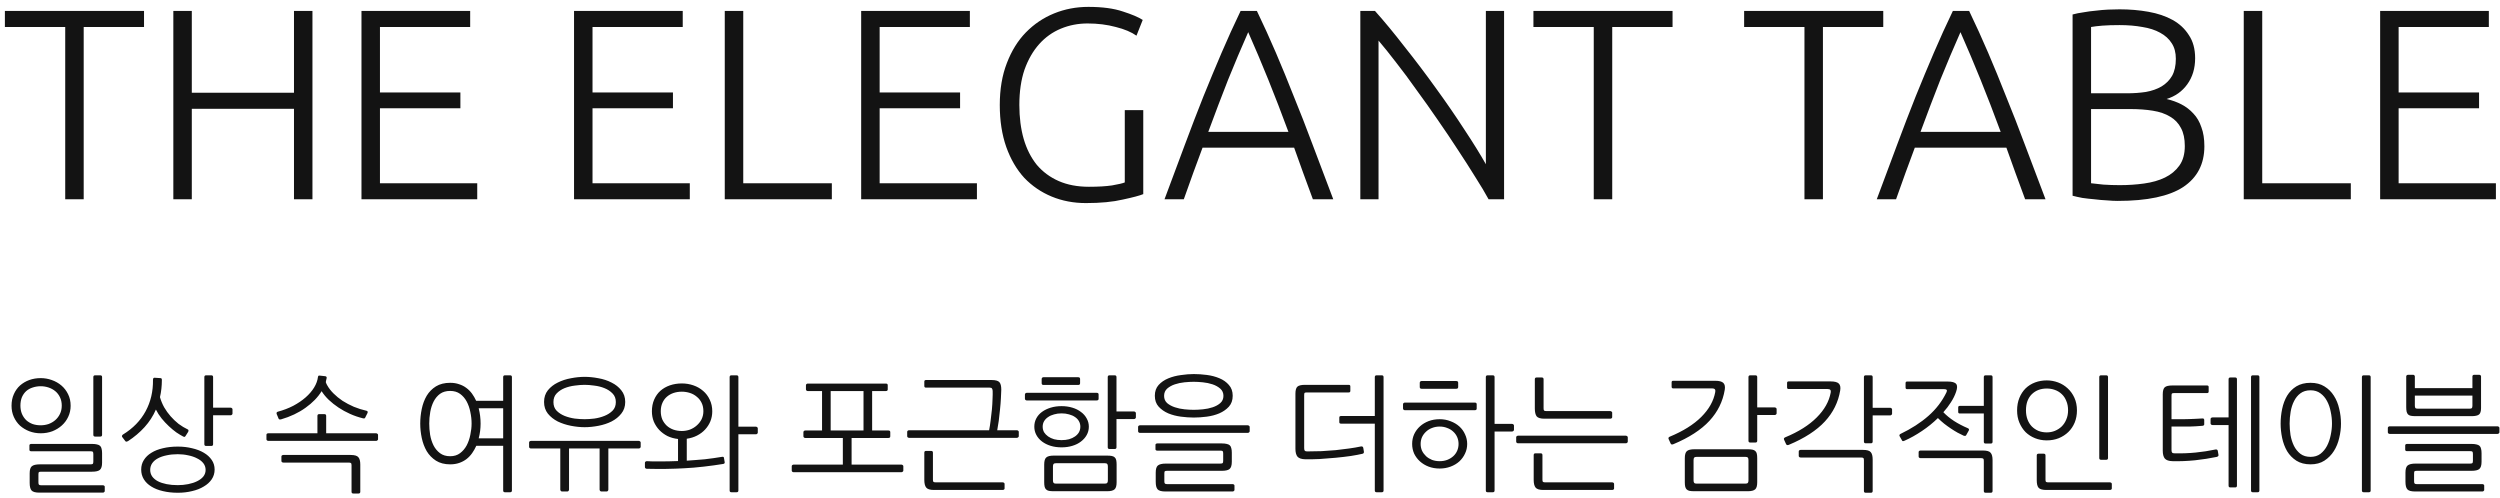 <svg width="276" height="55" viewBox="0 0 276 55" fill="none" xmlns="http://www.w3.org/2000/svg">
<path d="M15.9 1.21V2.98H9.24V22H7.2V2.98H0.54V1.21H15.9ZM32.456 1.21H34.495V22H32.456V12.01H21.175V22H19.136V1.21H21.175V10.24H32.456V1.21ZM39.907 22V1.21H51.907V2.98H41.947V10.21H50.827V11.95H41.947V20.23H52.687V22H39.907ZM63.374 22V1.21H75.374V2.98H65.414V10.21H74.294V11.95H65.414V20.23H76.154V22H63.374ZM91.835 20.23V22H80.014V1.21H82.055V20.23H91.835ZM95.073 22V1.21H107.073V2.98H97.113V10.21H105.993V11.95H97.113V20.23H107.853V22H95.073ZM124.176 12.16H126.216V21.43C125.836 21.59 125.086 21.79 123.966 22.03C122.866 22.29 121.506 22.42 119.886 22.42C118.526 22.42 117.266 22.18 116.106 21.7C114.946 21.22 113.936 20.53 113.076 19.63C112.236 18.71 111.576 17.58 111.096 16.24C110.616 14.88 110.376 13.33 110.376 11.59C110.376 9.85 110.636 8.31 111.156 6.97C111.676 5.61 112.376 4.48 113.256 3.58C114.156 2.66 115.196 1.96 116.376 1.48C117.556 1 118.816 0.76 120.156 0.76C121.696 0.76 122.966 0.93 123.966 1.27C124.966 1.59 125.696 1.9 126.156 2.2L125.466 3.94C124.906 3.54 124.146 3.22 123.186 2.98C122.226 2.72 121.186 2.59 120.066 2.59C119.026 2.59 118.046 2.78 117.126 3.16C116.206 3.54 115.406 4.11 114.726 4.87C114.046 5.63 113.506 6.57 113.106 7.69C112.726 8.81 112.536 10.11 112.536 11.59C112.536 12.97 112.696 14.22 113.016 15.34C113.336 16.44 113.816 17.39 114.456 18.19C115.116 18.97 115.926 19.57 116.886 19.99C117.846 20.41 118.956 20.62 120.216 20.62C121.236 20.62 122.086 20.57 122.766 20.47C123.466 20.35 123.936 20.24 124.176 20.14V12.16ZM144.942 22C144.562 20.98 144.202 20 143.862 19.06C143.522 18.12 143.192 17.2 142.872 16.3H132.762C132.422 17.2 132.082 18.12 131.742 19.06C131.402 20 131.052 20.98 130.692 22H128.562C129.362 19.84 130.112 17.83 130.812 15.97C131.512 14.09 132.192 12.32 132.852 10.66C133.532 8.98 134.202 7.37 134.862 5.83C135.522 4.29 136.222 2.75 136.962 1.21H138.762C139.502 2.75 140.202 4.29 140.862 5.83C141.522 7.37 142.182 8.98 142.842 10.66C143.522 12.32 144.212 14.09 144.912 15.97C145.612 17.83 146.372 19.84 147.192 22H144.942ZM137.802 3.55C137.042 5.27 136.302 7.02 135.582 8.8C134.882 10.58 134.152 12.5 133.392 14.56H142.242C141.482 12.5 140.742 10.58 140.022 8.8C139.302 7.02 138.562 5.27 137.802 3.55ZM164.34 22C163.96 21.3 163.47 20.48 162.87 19.54C162.29 18.6 161.65 17.6 160.95 16.54C160.25 15.46 159.51 14.36 158.73 13.24C157.95 12.1 157.17 11 156.39 9.94C155.63 8.86 154.88 7.85 154.14 6.91C153.42 5.97 152.77 5.16 152.19 4.48V22H150.18V1.21H151.8C152.82 2.35 153.91 3.67 155.07 5.17C156.25 6.65 157.4 8.17 158.52 9.73C159.64 11.27 160.68 12.78 161.64 14.26C162.62 15.74 163.42 17.03 164.04 18.13V1.21H166.05V22H164.34ZM184.65 1.21V2.98H177.99V22H175.95V2.98H169.29V1.21H184.65ZM207.912 1.21V2.98H201.252V22H199.212V2.98H192.552V1.21H207.912ZM223.575 22C223.195 20.98 222.835 20 222.495 19.06C222.155 18.12 221.825 17.2 221.505 16.3H211.395C211.055 17.2 210.715 18.12 210.375 19.06C210.035 20 209.685 20.98 209.325 22H207.195C207.995 19.84 208.745 17.83 209.445 15.97C210.145 14.09 210.825 12.32 211.485 10.66C212.165 8.98 212.835 7.37 213.495 5.83C214.155 4.29 214.855 2.75 215.595 1.21H217.395C218.135 2.75 218.835 4.29 219.495 5.83C220.155 7.37 220.815 8.98 221.475 10.66C222.155 12.32 222.845 14.09 223.545 15.97C224.245 17.83 225.005 19.84 225.825 22H223.575ZM216.435 3.55C215.675 5.27 214.935 7.02 214.215 8.8C213.515 10.58 212.785 12.5 212.025 14.56H220.875C220.115 12.5 219.375 10.58 218.655 8.8C217.935 7.02 217.195 5.27 216.435 3.55ZM233.793 22.18C233.453 22.18 233.053 22.16 232.593 22.12C232.153 22.1 231.693 22.06 231.213 22C230.753 21.96 230.313 21.91 229.893 21.85C229.473 21.77 229.113 21.69 228.813 21.61V1.6C229.173 1.5 229.573 1.42 230.013 1.36C230.453 1.28 230.903 1.22 231.363 1.18C231.843 1.12 232.303 1.08 232.743 1.06C233.203 1.04 233.623 1.03 234.003 1.03C235.123 1.03 236.183 1.12 237.183 1.3C238.203 1.48 239.093 1.78 239.853 2.2C240.613 2.62 241.213 3.18 241.653 3.88C242.113 4.56 242.343 5.41 242.343 6.43C242.343 7.55 242.053 8.51 241.473 9.31C240.913 10.09 240.153 10.63 239.193 10.93C239.793 11.07 240.343 11.27 240.843 11.53C241.343 11.79 241.783 12.13 242.163 12.55C242.543 12.95 242.833 13.45 243.033 14.05C243.253 14.63 243.363 15.33 243.363 16.15C243.363 18.11 242.583 19.61 241.023 20.65C239.463 21.67 237.053 22.18 233.793 22.18ZM230.853 12.04V20.23C231.153 20.27 231.603 20.32 232.203 20.38C232.803 20.42 233.413 20.44 234.033 20.44C234.953 20.44 235.843 20.38 236.703 20.26C237.583 20.14 238.353 19.92 239.013 19.6C239.673 19.28 240.203 18.84 240.603 18.28C241.003 17.72 241.203 17 241.203 16.12C241.203 15.32 241.063 14.66 240.783 14.14C240.503 13.6 240.103 13.18 239.583 12.88C239.063 12.56 238.423 12.34 237.663 12.22C236.923 12.1 236.093 12.04 235.173 12.04H230.853ZM230.853 10.3H234.813C235.553 10.3 236.253 10.25 236.913 10.15C237.573 10.03 238.143 9.83 238.623 9.55C239.123 9.25 239.513 8.86 239.793 8.38C240.073 7.88 240.213 7.25 240.213 6.49C240.213 5.81 240.063 5.24 239.763 4.78C239.463 4.3 239.033 3.91 238.473 3.61C237.933 3.31 237.283 3.1 236.523 2.98C235.763 2.84 234.923 2.77 234.003 2.77C233.263 2.77 232.633 2.79 232.113 2.83C231.613 2.87 231.193 2.92 230.853 2.98V10.3ZM259.53 20.23V22H247.71V1.21H249.75V20.23H259.53ZM262.768 22V1.21H274.768V2.98H264.808V10.21H273.688V11.95H264.808V20.23H275.548V22H262.768ZM11.27 48.002C11.27 48.133 11.205 48.198 11.074 48.198H10.5C10.369 48.198 10.304 48.133 10.304 48.002V41.632C10.304 41.501 10.369 41.436 10.5 41.436H11.074C11.205 41.436 11.27 41.501 11.27 41.632V48.002ZM7.798 44.796C7.798 45.235 7.709 45.641 7.532 46.014C7.364 46.378 7.131 46.695 6.832 46.966C6.533 47.237 6.183 47.451 5.782 47.61C5.381 47.759 4.951 47.834 4.494 47.834C4.046 47.834 3.626 47.759 3.234 47.61C2.851 47.461 2.511 47.255 2.212 46.994C1.923 46.723 1.694 46.401 1.526 46.028C1.358 45.655 1.274 45.244 1.274 44.796C1.274 44.32 1.358 43.895 1.526 43.522C1.694 43.139 1.923 42.817 2.212 42.556C2.511 42.295 2.851 42.094 3.234 41.954C3.626 41.814 4.046 41.744 4.494 41.744C4.914 41.744 5.32 41.814 5.712 41.954C6.113 42.094 6.468 42.295 6.776 42.556C7.084 42.817 7.331 43.139 7.518 43.522C7.705 43.895 7.798 44.32 7.798 44.796ZM6.818 44.782C6.818 44.437 6.753 44.129 6.622 43.858C6.491 43.587 6.319 43.363 6.104 43.186C5.889 43.009 5.642 42.873 5.362 42.78C5.082 42.687 4.793 42.64 4.494 42.64C4.186 42.64 3.892 42.687 3.612 42.78C3.341 42.864 3.103 42.995 2.898 43.172C2.702 43.349 2.543 43.573 2.422 43.844C2.31 44.115 2.254 44.427 2.254 44.782C2.254 45.118 2.31 45.421 2.422 45.692C2.534 45.953 2.688 46.182 2.884 46.378C3.089 46.565 3.327 46.709 3.598 46.812C3.869 46.905 4.167 46.952 4.494 46.952C4.793 46.952 5.082 46.905 5.362 46.812C5.642 46.709 5.889 46.565 6.104 46.378C6.319 46.191 6.491 45.963 6.622 45.692C6.753 45.421 6.818 45.118 6.818 44.782ZM11.564 54.218C11.564 54.265 11.541 54.302 11.494 54.33C11.457 54.367 11.419 54.386 11.382 54.386H4.34C3.901 54.386 3.612 54.302 3.472 54.134C3.341 53.975 3.276 53.7 3.276 53.308V52.258C3.276 51.866 3.355 51.605 3.514 51.474C3.682 51.334 3.976 51.264 4.396 51.264H9.996C10.127 51.264 10.211 51.245 10.248 51.208C10.285 51.171 10.304 51.082 10.304 50.942V50.144C10.304 50.004 10.285 49.915 10.248 49.878C10.22 49.841 10.141 49.822 10.01 49.822H3.444C3.397 49.822 3.351 49.808 3.304 49.78C3.267 49.752 3.248 49.715 3.248 49.668V49.164C3.248 49.117 3.267 49.08 3.304 49.052C3.351 49.024 3.397 49.01 3.444 49.01H10.164C10.388 49.01 10.57 49.029 10.71 49.066C10.85 49.094 10.962 49.145 11.046 49.22C11.13 49.295 11.186 49.402 11.214 49.542C11.251 49.673 11.27 49.836 11.27 50.032V51.082C11.27 51.474 11.186 51.74 11.018 51.88C10.859 52.011 10.57 52.076 10.15 52.076H4.536C4.405 52.076 4.321 52.095 4.284 52.132C4.256 52.169 4.242 52.258 4.242 52.398V53.252C4.242 53.383 4.261 53.467 4.298 53.504C4.335 53.551 4.419 53.574 4.55 53.574H11.368C11.415 53.574 11.457 53.588 11.494 53.616C11.541 53.644 11.564 53.681 11.564 53.728V54.218ZM15.588 51.838C15.588 51.446 15.686 51.096 15.882 50.788C16.078 50.471 16.353 50.205 16.708 49.99C17.063 49.766 17.487 49.598 17.982 49.486C18.477 49.365 19.027 49.304 19.634 49.304C20.194 49.304 20.717 49.365 21.202 49.486C21.697 49.598 22.126 49.761 22.49 49.976C22.863 50.191 23.157 50.457 23.372 50.774C23.587 51.082 23.694 51.437 23.694 51.838C23.694 52.239 23.587 52.599 23.372 52.916C23.157 53.233 22.863 53.499 22.49 53.714C22.126 53.938 21.697 54.106 21.202 54.218C20.717 54.339 20.194 54.4 19.634 54.4C19.027 54.4 18.477 54.339 17.982 54.218C17.487 54.106 17.063 53.938 16.708 53.714C16.353 53.499 16.078 53.233 15.882 52.916C15.686 52.599 15.588 52.239 15.588 51.838ZM16.582 51.88C16.582 52.151 16.657 52.393 16.806 52.608C16.955 52.813 17.161 52.986 17.422 53.126C17.693 53.266 18.015 53.373 18.388 53.448C18.761 53.523 19.172 53.56 19.62 53.56C20.021 53.56 20.409 53.523 20.782 53.448C21.155 53.373 21.482 53.266 21.762 53.126C22.051 52.986 22.28 52.813 22.448 52.608C22.616 52.393 22.7 52.151 22.7 51.88C22.7 51.6 22.616 51.353 22.448 51.138C22.28 50.923 22.051 50.746 21.762 50.606C21.482 50.457 21.155 50.345 20.782 50.27C20.409 50.186 20.021 50.144 19.62 50.144C19.172 50.144 18.761 50.186 18.388 50.27C18.015 50.345 17.693 50.457 17.422 50.606C17.161 50.746 16.955 50.923 16.806 51.138C16.657 51.353 16.582 51.6 16.582 51.88ZM17.87 41.94C17.87 42.621 17.8 43.256 17.66 43.844C17.772 44.236 17.926 44.609 18.122 44.964C18.327 45.319 18.565 45.65 18.836 45.958C19.107 46.266 19.401 46.546 19.718 46.798C20.045 47.041 20.385 47.246 20.74 47.414C20.796 47.442 20.819 47.484 20.81 47.54C20.81 47.587 20.801 47.629 20.782 47.666L20.488 48.128C20.46 48.175 20.427 48.207 20.39 48.226C20.353 48.245 20.292 48.231 20.208 48.184C19.993 48.072 19.746 47.923 19.466 47.736C19.195 47.54 18.92 47.311 18.64 47.05C18.36 46.789 18.094 46.504 17.842 46.196C17.59 45.879 17.38 45.552 17.212 45.216C16.904 45.925 16.489 46.569 15.966 47.148C15.443 47.727 14.832 48.245 14.132 48.702C14.085 48.73 14.034 48.749 13.978 48.758C13.922 48.767 13.875 48.749 13.838 48.702L13.488 48.24C13.46 48.203 13.455 48.156 13.474 48.1C13.493 48.044 13.525 48.002 13.572 47.974C14.683 47.293 15.518 46.434 16.078 45.398C16.638 44.362 16.909 43.205 16.89 41.926C16.89 41.777 16.946 41.702 17.058 41.702L17.716 41.744C17.819 41.744 17.87 41.809 17.87 41.94ZM23.526 49.038C23.526 49.169 23.461 49.234 23.33 49.234H22.756C22.625 49.234 22.56 49.169 22.56 49.038V41.632C22.56 41.501 22.625 41.436 22.756 41.436H23.33C23.461 41.436 23.526 41.501 23.526 41.632V45.006H25.458C25.514 45.006 25.561 45.025 25.598 45.062C25.645 45.09 25.668 45.132 25.668 45.188V45.664C25.668 45.711 25.645 45.753 25.598 45.79C25.561 45.827 25.514 45.846 25.458 45.846H23.526V49.038ZM41.526 47.834C41.572 47.834 41.619 47.853 41.666 47.89C41.712 47.918 41.736 47.96 41.736 48.016V48.492C41.736 48.539 41.712 48.581 41.666 48.618C41.619 48.655 41.572 48.674 41.526 48.674H29.626C29.57 48.674 29.518 48.655 29.472 48.618C29.434 48.581 29.416 48.539 29.416 48.492V48.002C29.416 47.946 29.434 47.904 29.472 47.876C29.518 47.848 29.57 47.834 29.626 47.834H35.044V45.916C35.044 45.785 35.109 45.72 35.24 45.72H35.814C35.944 45.72 36.01 45.785 36.01 45.916V47.834H41.526ZM36.066 41.73C36.047 41.805 36.029 41.884 36.01 41.968C36.001 42.043 35.986 42.117 35.968 42.192C36.014 42.332 36.071 42.453 36.136 42.556C36.304 42.855 36.532 43.149 36.822 43.438C37.111 43.727 37.443 43.998 37.816 44.25C38.199 44.493 38.614 44.712 39.062 44.908C39.519 45.095 39.995 45.244 40.49 45.356C40.546 45.375 40.578 45.407 40.588 45.454C40.597 45.501 40.593 45.547 40.574 45.594L40.336 46.07C40.317 46.117 40.289 46.154 40.252 46.182C40.224 46.201 40.163 46.201 40.07 46.182C39.575 46.061 39.099 45.897 38.642 45.692C38.184 45.487 37.76 45.253 37.368 44.992C36.976 44.731 36.617 44.446 36.29 44.138C35.972 43.83 35.711 43.513 35.506 43.186C35.095 43.858 34.502 44.469 33.728 45.02C32.962 45.571 32.066 45.995 31.04 46.294C30.89 46.331 30.797 46.308 30.76 46.224L30.55 45.72C30.531 45.673 30.526 45.622 30.536 45.566C30.555 45.51 30.596 45.473 30.662 45.454C31.287 45.286 31.861 45.067 32.384 44.796C32.907 44.516 33.359 44.208 33.742 43.872C34.134 43.527 34.447 43.163 34.68 42.78C34.913 42.397 35.053 42.015 35.1 41.632C35.118 41.501 35.179 41.445 35.282 41.464L35.912 41.534C36.024 41.553 36.075 41.618 36.066 41.73ZM31.068 50.396C31.068 50.34 31.091 50.298 31.138 50.27C31.184 50.242 31.231 50.228 31.278 50.228H38.712C39.151 50.228 39.435 50.312 39.566 50.48C39.706 50.639 39.776 50.909 39.776 51.292V54.288C39.776 54.419 39.711 54.484 39.58 54.484H39.006C38.875 54.484 38.81 54.419 38.81 54.288V51.362C38.81 51.231 38.786 51.152 38.74 51.124C38.703 51.087 38.618 51.068 38.488 51.068H31.278C31.231 51.068 31.184 51.054 31.138 51.026C31.091 50.989 31.068 50.947 31.068 50.9V50.396ZM56.516 54.148C56.516 54.279 56.45 54.344 56.32 54.344H55.746C55.615 54.344 55.55 54.279 55.55 54.148V49.22H52.582C52.451 49.509 52.297 49.78 52.12 50.032C51.942 50.284 51.732 50.503 51.49 50.69C51.256 50.867 50.99 51.007 50.692 51.11C50.393 51.213 50.062 51.264 49.698 51.264C49.082 51.264 48.559 51.129 48.13 50.858C47.71 50.587 47.369 50.237 47.108 49.808C46.856 49.369 46.674 48.884 46.562 48.352C46.45 47.82 46.394 47.293 46.394 46.77C46.394 46.219 46.45 45.678 46.562 45.146C46.674 44.605 46.856 44.119 47.108 43.69C47.369 43.261 47.71 42.915 48.13 42.654C48.559 42.393 49.082 42.262 49.698 42.262C50.062 42.262 50.388 42.313 50.678 42.416C50.976 42.509 51.242 42.645 51.476 42.822C51.718 42.999 51.928 43.209 52.106 43.452C52.283 43.695 52.437 43.961 52.568 44.25H55.55V41.632C55.55 41.501 55.615 41.436 55.746 41.436H56.32C56.45 41.436 56.516 41.501 56.516 41.632V54.148ZM52.064 46.756C52.064 46.336 52.017 45.911 51.924 45.482C51.84 45.053 51.704 44.665 51.518 44.32C51.331 43.975 51.088 43.695 50.79 43.48C50.491 43.265 50.127 43.158 49.698 43.158C49.25 43.158 48.876 43.265 48.578 43.48C48.288 43.695 48.055 43.975 47.878 44.32C47.7 44.665 47.574 45.053 47.5 45.482C47.425 45.911 47.388 46.336 47.388 46.756C47.388 47.157 47.42 47.573 47.486 48.002C47.56 48.431 47.686 48.823 47.864 49.178C48.041 49.523 48.279 49.808 48.578 50.032C48.876 50.256 49.25 50.368 49.698 50.368C50.127 50.368 50.491 50.256 50.79 50.032C51.088 49.808 51.331 49.523 51.518 49.178C51.704 48.823 51.84 48.431 51.924 48.002C52.017 47.573 52.064 47.157 52.064 46.756ZM53.058 46.77C53.058 47.321 52.988 47.862 52.848 48.394H55.55V45.076H52.848C52.988 45.627 53.058 46.191 53.058 46.77ZM64.544 47.162C64.068 47.162 63.564 47.111 63.032 47.008C62.509 46.905 62.024 46.747 61.576 46.532C61.137 46.308 60.773 46.019 60.484 45.664C60.204 45.309 60.064 44.88 60.064 44.376C60.064 43.872 60.204 43.443 60.484 43.088C60.773 42.733 61.137 42.449 61.576 42.234C62.024 42.01 62.509 41.851 63.032 41.758C63.564 41.655 64.068 41.604 64.544 41.604C65.029 41.604 65.538 41.655 66.07 41.758C66.602 41.851 67.082 42.01 67.512 42.234C67.95 42.449 68.31 42.733 68.59 43.088C68.879 43.443 69.024 43.872 69.024 44.376C69.024 44.88 68.879 45.309 68.59 45.664C68.31 46.019 67.95 46.308 67.512 46.532C67.082 46.747 66.602 46.905 66.07 47.008C65.538 47.111 65.029 47.162 64.544 47.162ZM64.544 42.486C64.217 42.486 63.853 42.514 63.452 42.57C63.06 42.617 62.686 42.71 62.332 42.85C61.986 42.99 61.692 43.186 61.45 43.438C61.216 43.681 61.1 43.998 61.1 44.39C61.1 44.782 61.216 45.099 61.45 45.342C61.692 45.585 61.986 45.776 62.332 45.916C62.686 46.056 63.06 46.154 63.452 46.21C63.853 46.257 64.217 46.28 64.544 46.28C64.861 46.28 65.216 46.257 65.608 46.21C66.009 46.154 66.382 46.056 66.728 45.916C67.082 45.776 67.381 45.585 67.624 45.342C67.866 45.099 67.988 44.782 67.988 44.39C67.988 43.998 67.866 43.681 67.624 43.438C67.381 43.186 67.082 42.99 66.728 42.85C66.382 42.71 66.009 42.617 65.608 42.57C65.216 42.514 64.861 42.486 64.544 42.486ZM62.038 54.26C61.991 54.26 61.949 54.237 61.912 54.19C61.874 54.153 61.856 54.106 61.856 54.05V49.514H58.622C58.566 49.514 58.514 49.495 58.468 49.458C58.43 49.421 58.412 49.379 58.412 49.332V48.856C58.412 48.8 58.43 48.758 58.468 48.73C58.514 48.693 58.566 48.674 58.622 48.674H70.522C70.568 48.674 70.615 48.693 70.662 48.73C70.708 48.758 70.732 48.8 70.732 48.856V49.332C70.732 49.379 70.708 49.421 70.662 49.458C70.615 49.495 70.568 49.514 70.522 49.514H67.162V54.05C67.162 54.106 67.143 54.153 67.106 54.19C67.078 54.237 67.036 54.26 66.98 54.26H66.378C66.331 54.26 66.289 54.237 66.252 54.19C66.214 54.153 66.196 54.106 66.196 54.05V49.514H62.822V54.05C62.822 54.106 62.803 54.153 62.766 54.19C62.738 54.237 62.696 54.26 62.64 54.26H62.038ZM79.684 50.438C79.833 50.41 79.912 50.443 79.922 50.536L80.006 51.026C80.024 51.138 79.964 51.203 79.824 51.222C79.506 51.278 79.166 51.329 78.802 51.376C78.438 51.423 78.069 51.469 77.696 51.516C77.322 51.553 76.949 51.591 76.576 51.628C76.202 51.656 75.848 51.679 75.512 51.698C75.25 51.717 74.942 51.731 74.588 51.74C74.233 51.749 73.864 51.759 73.482 51.768C73.099 51.768 72.726 51.768 72.362 51.768C71.998 51.768 71.68 51.763 71.41 51.754C71.354 51.754 71.302 51.735 71.256 51.698C71.218 51.661 71.2 51.619 71.2 51.572V51.096C71.2 51.04 71.218 50.998 71.256 50.97C71.302 50.933 71.354 50.914 71.41 50.914C71.606 50.923 71.839 50.933 72.11 50.942C72.39 50.942 72.684 50.942 72.992 50.942C73.3 50.942 73.612 50.937 73.93 50.928C74.256 50.919 74.564 50.909 74.854 50.9V48.464C74.434 48.417 74.046 48.31 73.692 48.142C73.346 47.965 73.043 47.741 72.782 47.47C72.53 47.199 72.329 46.891 72.18 46.546C72.04 46.191 71.97 45.813 71.97 45.412C71.97 44.927 72.054 44.493 72.222 44.11C72.39 43.727 72.618 43.405 72.908 43.144C73.206 42.883 73.556 42.682 73.958 42.542C74.368 42.402 74.807 42.332 75.274 42.332C75.722 42.332 76.146 42.402 76.548 42.542C76.958 42.682 77.318 42.887 77.626 43.158C77.934 43.419 78.176 43.741 78.354 44.124C78.54 44.507 78.634 44.936 78.634 45.412C78.634 45.804 78.564 46.173 78.424 46.518C78.284 46.854 78.088 47.157 77.836 47.428C77.593 47.689 77.299 47.909 76.954 48.086C76.608 48.263 76.23 48.38 75.82 48.436V50.858C76.128 50.839 76.45 50.816 76.786 50.788C77.131 50.76 77.472 50.732 77.808 50.704C78.144 50.667 78.47 50.625 78.788 50.578C79.114 50.531 79.413 50.485 79.684 50.438ZM77.654 45.398C77.654 45.043 77.588 44.735 77.458 44.474C77.327 44.203 77.15 43.979 76.926 43.802C76.711 43.615 76.459 43.475 76.17 43.382C75.88 43.289 75.582 43.242 75.274 43.242C74.947 43.242 74.644 43.289 74.364 43.382C74.084 43.475 73.836 43.615 73.622 43.802C73.416 43.979 73.253 44.203 73.132 44.474C73.01 44.745 72.95 45.053 72.95 45.398C72.95 45.734 73.006 46.037 73.118 46.308C73.239 46.569 73.402 46.798 73.608 46.994C73.813 47.181 74.056 47.325 74.336 47.428C74.625 47.531 74.938 47.582 75.274 47.582C75.582 47.582 75.88 47.531 76.17 47.428C76.459 47.316 76.711 47.162 76.926 46.966C77.15 46.77 77.327 46.541 77.458 46.28C77.588 46.009 77.654 45.715 77.654 45.398ZM81.518 54.148C81.518 54.279 81.452 54.344 81.322 54.344H80.748C80.617 54.344 80.552 54.279 80.552 54.148V41.632C80.552 41.501 80.617 41.436 80.748 41.436H81.322C81.452 41.436 81.518 41.501 81.518 41.632V47.106H83.45C83.506 47.106 83.552 47.125 83.59 47.162C83.636 47.19 83.66 47.232 83.66 47.288V47.764C83.66 47.811 83.636 47.853 83.59 47.89C83.552 47.927 83.506 47.946 83.45 47.946H81.518V54.148ZM98.286 48.17C98.286 48.291 98.216 48.352 98.076 48.352H94.016V51.292H99.518C99.564 51.292 99.611 51.311 99.658 51.348C99.704 51.376 99.728 51.418 99.728 51.474V51.95C99.728 51.997 99.704 52.039 99.658 52.076C99.611 52.113 99.564 52.132 99.518 52.132H87.618C87.562 52.132 87.51 52.113 87.464 52.076C87.426 52.039 87.408 51.997 87.408 51.95V51.474C87.408 51.418 87.426 51.376 87.464 51.348C87.51 51.311 87.562 51.292 87.618 51.292H93.05V48.352H88.892C88.845 48.352 88.798 48.333 88.752 48.296C88.714 48.259 88.696 48.212 88.696 48.156V47.722C88.696 47.666 88.714 47.619 88.752 47.582C88.798 47.545 88.845 47.526 88.892 47.526H90.754V43.172H89.172C89.125 43.172 89.078 43.153 89.032 43.116C88.994 43.079 88.976 43.032 88.976 42.976V42.542C88.976 42.486 88.994 42.439 89.032 42.402C89.078 42.365 89.125 42.346 89.172 42.346H97.796C97.936 42.346 98.006 42.407 98.006 42.528V42.99C98.006 43.111 97.936 43.172 97.796 43.172H96.284V47.526H98.076C98.216 47.526 98.286 47.587 98.286 47.708V48.17ZM91.706 47.526H95.332V43.172H91.706V47.526ZM109.59 43.158C109.58 43.018 109.552 42.925 109.506 42.878C109.468 42.822 109.384 42.794 109.254 42.794H102.226C102.104 42.794 102.044 42.733 102.044 42.612V42.136C102.044 42.015 102.104 41.954 102.226 41.954H109.464C109.902 41.954 110.192 42.033 110.332 42.192C110.472 42.341 110.542 42.617 110.542 43.018C110.542 43.261 110.528 43.578 110.5 43.97C110.481 44.362 110.448 44.773 110.402 45.202C110.364 45.631 110.318 46.051 110.262 46.462C110.206 46.873 110.15 47.218 110.094 47.498H112.264C112.31 47.498 112.357 47.517 112.404 47.554C112.45 47.582 112.474 47.624 112.474 47.68V48.156C112.474 48.203 112.45 48.245 112.404 48.282C112.357 48.319 112.31 48.338 112.264 48.338H100.364C100.308 48.338 100.256 48.319 100.21 48.282C100.172 48.245 100.154 48.203 100.154 48.156V47.68C100.154 47.624 100.172 47.582 100.21 47.554C100.256 47.517 100.308 47.498 100.364 47.498H109.198C109.263 47.181 109.319 46.821 109.366 46.42C109.422 46.019 109.468 45.617 109.506 45.216C109.543 44.805 109.566 44.418 109.576 44.054C109.594 43.69 109.599 43.391 109.59 43.158ZM110.906 53.924C110.906 53.98 110.882 54.022 110.836 54.05C110.789 54.078 110.742 54.092 110.696 54.092H103.108C102.669 54.092 102.38 53.999 102.24 53.812C102.109 53.635 102.044 53.355 102.044 52.972V49.976C102.044 49.845 102.109 49.78 102.24 49.78H102.8C102.93 49.78 102.996 49.845 102.996 49.976V52.958C102.996 53.089 103.014 53.168 103.052 53.196C103.098 53.233 103.187 53.252 103.318 53.252H110.696C110.742 53.252 110.789 53.266 110.836 53.294C110.882 53.331 110.906 53.373 110.906 53.42V53.924ZM115.28 51.292C115.28 50.9 115.354 50.639 115.504 50.508C115.653 50.368 115.933 50.298 116.344 50.298H122.21C122.434 50.298 122.611 50.312 122.742 50.34C122.882 50.368 122.989 50.419 123.064 50.494C123.148 50.569 123.204 50.671 123.232 50.802C123.26 50.933 123.274 51.096 123.274 51.292V53.238C123.274 53.63 123.199 53.891 123.05 54.022C122.9 54.162 122.62 54.232 122.21 54.232H116.344C116.12 54.232 115.938 54.218 115.798 54.19C115.667 54.162 115.56 54.106 115.476 54.022C115.401 53.947 115.35 53.845 115.322 53.714C115.294 53.593 115.28 53.434 115.28 53.238V51.292ZM120.208 47.106C120.208 47.442 120.128 47.75 119.97 48.03C119.82 48.301 119.61 48.539 119.34 48.744C119.078 48.949 118.761 49.108 118.388 49.22C118.024 49.332 117.627 49.388 117.198 49.388C116.759 49.388 116.358 49.332 115.994 49.22C115.63 49.108 115.312 48.949 115.042 48.744C114.771 48.539 114.561 48.296 114.412 48.016C114.262 47.736 114.188 47.433 114.188 47.106C114.188 46.77 114.262 46.462 114.412 46.182C114.561 45.902 114.771 45.664 115.042 45.468C115.312 45.272 115.63 45.118 115.994 45.006C116.358 44.894 116.759 44.838 117.198 44.838C117.627 44.838 118.024 44.894 118.388 45.006C118.761 45.118 119.078 45.277 119.34 45.482C119.61 45.678 119.82 45.916 119.97 46.196C120.128 46.476 120.208 46.779 120.208 47.106ZM116.582 51.138C116.451 51.138 116.362 51.166 116.316 51.222C116.269 51.269 116.246 51.362 116.246 51.502V53.028C116.246 53.168 116.269 53.261 116.316 53.308C116.362 53.364 116.451 53.392 116.582 53.392H121.972C122.102 53.392 122.191 53.364 122.238 53.308C122.284 53.261 122.308 53.168 122.308 53.028V51.502C122.308 51.362 122.284 51.269 122.238 51.222C122.191 51.166 122.102 51.138 121.972 51.138H116.582ZM119.27 47.106C119.27 46.882 119.218 46.681 119.116 46.504C119.013 46.317 118.868 46.163 118.682 46.042C118.495 45.911 118.276 45.813 118.024 45.748C117.772 45.673 117.496 45.636 117.198 45.636C116.899 45.636 116.624 45.673 116.372 45.748C116.12 45.813 115.9 45.911 115.714 46.042C115.527 46.163 115.378 46.317 115.266 46.504C115.163 46.681 115.112 46.882 115.112 47.106C115.112 47.33 115.163 47.535 115.266 47.722C115.378 47.899 115.527 48.053 115.714 48.184C115.9 48.315 116.12 48.417 116.372 48.492C116.624 48.557 116.899 48.59 117.198 48.59C117.496 48.59 117.772 48.557 118.024 48.492C118.276 48.417 118.495 48.315 118.682 48.184C118.868 48.053 119.013 47.899 119.116 47.722C119.218 47.535 119.27 47.33 119.27 47.106ZM123.26 49.374C123.26 49.505 123.194 49.57 123.064 49.57H122.49C122.359 49.57 122.294 49.505 122.294 49.374V41.632C122.294 41.501 122.359 41.436 122.49 41.436H123.064C123.194 41.436 123.26 41.501 123.26 41.632V45.426H125.192C125.248 45.426 125.294 45.445 125.332 45.482C125.378 45.51 125.402 45.552 125.402 45.608V46.084C125.402 46.131 125.378 46.173 125.332 46.21C125.294 46.247 125.248 46.266 125.192 46.266H123.26V49.374ZM121.286 44.026C121.286 44.147 121.216 44.208 121.076 44.208H113.348C113.301 44.208 113.254 44.189 113.208 44.152C113.17 44.115 113.152 44.068 113.152 44.012V43.564C113.152 43.508 113.17 43.461 113.208 43.424C113.254 43.387 113.301 43.368 113.348 43.368H121.076C121.216 43.368 121.286 43.429 121.286 43.55V44.026ZM119.242 42.304C119.242 42.435 119.172 42.5 119.032 42.5H115.196C115.149 42.5 115.102 42.486 115.056 42.458C115.018 42.421 115 42.374 115 42.318V41.842C115 41.786 115.018 41.739 115.056 41.702C115.093 41.665 115.135 41.646 115.182 41.646H119.032C119.172 41.646 119.242 41.711 119.242 41.842V42.304ZM131.792 46.098C131.353 46.098 130.882 46.065 130.378 46C129.874 45.935 129.407 45.813 128.978 45.636C128.548 45.449 128.194 45.202 127.914 44.894C127.634 44.586 127.494 44.185 127.494 43.69C127.494 43.205 127.634 42.808 127.914 42.5C128.194 42.192 128.548 41.949 128.978 41.772C129.407 41.595 129.874 41.473 130.378 41.408C130.882 41.333 131.353 41.296 131.792 41.296C132.249 41.296 132.73 41.329 133.234 41.394C133.738 41.459 134.2 41.581 134.62 41.758C135.049 41.935 135.399 42.183 135.67 42.5C135.95 42.808 136.09 43.205 136.09 43.69C136.09 44.185 135.95 44.586 135.67 44.894C135.39 45.202 135.035 45.449 134.606 45.636C134.186 45.813 133.724 45.935 133.22 46C132.716 46.065 132.24 46.098 131.792 46.098ZM131.792 42.15C131.493 42.15 131.152 42.169 130.77 42.206C130.396 42.243 130.042 42.318 129.706 42.43C129.37 42.542 129.085 42.701 128.852 42.906C128.628 43.111 128.516 43.377 128.516 43.704C128.516 44.031 128.628 44.297 128.852 44.502C129.085 44.698 129.37 44.852 129.706 44.964C130.042 45.076 130.396 45.151 130.77 45.188C131.152 45.225 131.493 45.244 131.792 45.244C132.09 45.244 132.426 45.225 132.8 45.188C133.182 45.151 133.542 45.076 133.878 44.964C134.214 44.852 134.494 44.698 134.718 44.502C134.951 44.297 135.068 44.031 135.068 43.704C135.068 43.377 134.951 43.111 134.718 42.906C134.484 42.701 134.2 42.542 133.864 42.43C133.528 42.318 133.168 42.243 132.786 42.206C132.412 42.169 132.081 42.15 131.792 42.15ZM137.756 46.952C137.802 46.952 137.849 46.971 137.896 47.008C137.942 47.036 137.966 47.078 137.966 47.134V47.61C137.966 47.657 137.942 47.699 137.896 47.736C137.849 47.773 137.802 47.792 137.756 47.792H125.856C125.8 47.792 125.748 47.773 125.702 47.736C125.664 47.699 125.646 47.657 125.646 47.61V47.134C125.646 47.078 125.664 47.036 125.702 47.008C125.748 46.971 125.8 46.952 125.856 46.952H137.756ZM136.286 54.092C136.286 54.139 136.262 54.176 136.216 54.204C136.178 54.241 136.141 54.26 136.104 54.26H128.656C128.217 54.26 127.928 54.176 127.788 54.008C127.657 53.849 127.592 53.574 127.592 53.182V52.174C127.592 51.782 127.671 51.521 127.83 51.39C127.998 51.25 128.292 51.18 128.712 51.18H134.732C134.862 51.18 134.946 51.161 134.984 51.124C135.021 51.087 135.04 50.998 135.04 50.858V50.074C135.04 49.934 135.021 49.845 134.984 49.808C134.956 49.771 134.876 49.752 134.746 49.752H127.76C127.713 49.752 127.666 49.738 127.62 49.71C127.582 49.682 127.564 49.645 127.564 49.598V49.108C127.564 49.061 127.582 49.024 127.62 48.996C127.666 48.968 127.713 48.954 127.76 48.954H134.886C135.11 48.954 135.292 48.973 135.432 49.01C135.572 49.038 135.684 49.089 135.768 49.164C135.852 49.239 135.908 49.346 135.936 49.486C135.973 49.617 135.992 49.78 135.992 49.976V50.984C135.992 51.376 135.908 51.642 135.74 51.782C135.581 51.913 135.292 51.978 134.872 51.978H128.838C128.707 51.978 128.623 51.997 128.586 52.034C128.558 52.071 128.544 52.16 128.544 52.3V53.126C128.544 53.257 128.562 53.341 128.6 53.378C128.637 53.425 128.721 53.448 128.852 53.448H136.09C136.136 53.448 136.178 53.462 136.216 53.49C136.262 53.518 136.286 53.555 136.286 53.602V54.092ZM150.575 49.864C150.594 49.995 150.533 50.074 150.393 50.102C150.076 50.177 149.656 50.256 149.133 50.34C148.611 50.415 148.055 50.48 147.467 50.536C146.879 50.592 146.287 50.639 145.689 50.676C145.092 50.704 144.565 50.713 144.107 50.704C143.687 50.695 143.398 50.597 143.239 50.41C143.09 50.223 143.015 49.934 143.015 49.542V43.466C143.015 43.074 143.09 42.813 143.239 42.682C143.389 42.551 143.669 42.486 144.079 42.486H148.895C149.017 42.486 149.077 42.542 149.077 42.654V43.158C149.077 43.27 149.017 43.326 148.895 43.326H144.261C144.131 43.326 144.051 43.345 144.023 43.382C143.995 43.41 143.981 43.494 143.981 43.634V49.472C143.981 49.612 144.005 49.71 144.051 49.766C144.098 49.813 144.187 49.836 144.317 49.836C144.831 49.836 145.353 49.827 145.885 49.808C146.427 49.78 146.954 49.743 147.467 49.696C147.981 49.64 148.471 49.579 148.937 49.514C149.413 49.449 149.847 49.374 150.239 49.29C150.389 49.262 150.477 49.313 150.505 49.444L150.575 49.864ZM151.779 45.93V41.632C151.779 41.501 151.845 41.436 151.975 41.436H152.549C152.68 41.436 152.745 41.501 152.745 41.632V54.148C152.745 54.279 152.68 54.344 152.549 54.344H151.975C151.845 54.344 151.779 54.279 151.779 54.148V46.77H148.041C147.92 46.77 147.859 46.714 147.859 46.602V46.098C147.859 45.986 147.92 45.93 148.041 45.93H151.779ZM161.977 49.01C161.977 49.393 161.898 49.747 161.739 50.074C161.59 50.401 161.38 50.69 161.109 50.942C160.839 51.185 160.517 51.376 160.143 51.516C159.77 51.656 159.369 51.726 158.939 51.726C158.501 51.726 158.095 51.656 157.721 51.516C157.357 51.376 157.04 51.185 156.769 50.942C156.499 50.699 156.284 50.415 156.125 50.088C155.976 49.752 155.901 49.393 155.901 49.01C155.901 48.618 155.976 48.259 156.125 47.932C156.284 47.596 156.499 47.307 156.769 47.064C157.04 46.821 157.357 46.63 157.721 46.49C158.095 46.35 158.501 46.28 158.939 46.28C159.369 46.28 159.77 46.355 160.143 46.504C160.517 46.644 160.839 46.835 161.109 47.078C161.38 47.321 161.59 47.61 161.739 47.946C161.898 48.282 161.977 48.637 161.977 49.01ZM165.001 54.148C165.001 54.279 164.936 54.344 164.805 54.344H164.231C164.101 54.344 164.035 54.279 164.035 54.148V41.632C164.035 41.501 164.101 41.436 164.231 41.436H164.805C164.936 41.436 165.001 41.501 165.001 41.632V46.798H166.933C166.989 46.798 167.036 46.817 167.073 46.854C167.12 46.882 167.143 46.924 167.143 46.98V47.456C167.143 47.503 167.12 47.545 167.073 47.582C167.036 47.619 166.989 47.638 166.933 47.638H165.001V54.148ZM161.025 49.01C161.025 48.739 160.974 48.487 160.871 48.254C160.769 48.021 160.624 47.82 160.437 47.652C160.251 47.475 160.027 47.339 159.765 47.246C159.513 47.143 159.238 47.092 158.939 47.092C158.641 47.092 158.361 47.143 158.099 47.246C157.847 47.339 157.628 47.475 157.441 47.652C157.255 47.82 157.105 48.021 156.993 48.254C156.891 48.487 156.839 48.739 156.839 49.01C156.839 49.281 156.891 49.533 156.993 49.766C157.105 49.99 157.255 50.191 157.441 50.368C157.628 50.536 157.847 50.671 158.099 50.774C158.361 50.867 158.641 50.914 158.939 50.914C159.238 50.914 159.513 50.867 159.765 50.774C160.027 50.671 160.251 50.536 160.437 50.368C160.624 50.2 160.769 49.999 160.871 49.766C160.974 49.533 161.025 49.281 161.025 49.01ZM163.027 45.104C163.027 45.225 162.957 45.286 162.817 45.286H155.089C155.043 45.286 154.996 45.267 154.949 45.23C154.912 45.193 154.893 45.146 154.893 45.09V44.642C154.893 44.586 154.912 44.539 154.949 44.502C154.996 44.465 155.043 44.446 155.089 44.446H162.817C162.957 44.446 163.027 44.507 163.027 44.628V45.104ZM160.983 42.724C160.983 42.855 160.913 42.92 160.773 42.92H156.937C156.891 42.92 156.844 42.906 156.797 42.878C156.76 42.841 156.741 42.794 156.741 42.738V42.262C156.741 42.206 156.76 42.159 156.797 42.122C156.835 42.085 156.877 42.066 156.923 42.066H160.773C160.913 42.066 160.983 42.131 160.983 42.262V42.724ZM177.985 46.056C177.985 46.112 177.962 46.154 177.915 46.182C177.869 46.21 177.822 46.224 177.775 46.224H170.509C170.071 46.224 169.781 46.135 169.641 45.958C169.511 45.771 169.445 45.487 169.445 45.104V41.87C169.445 41.739 169.511 41.674 169.641 41.674H170.215C170.346 41.674 170.411 41.739 170.411 41.87V45.076C170.411 45.207 170.43 45.291 170.467 45.328C170.514 45.365 170.603 45.384 170.733 45.384H177.775C177.822 45.384 177.869 45.403 177.915 45.44C177.962 45.468 177.985 45.505 177.985 45.552V46.056ZM178.195 53.924C178.195 53.98 178.172 54.022 178.125 54.05C178.079 54.078 178.032 54.092 177.985 54.092H170.383C169.945 54.092 169.655 53.999 169.515 53.812C169.385 53.635 169.319 53.355 169.319 52.972V50.242C169.319 50.111 169.385 50.046 169.515 50.046H170.089C170.22 50.046 170.285 50.111 170.285 50.242V52.958C170.285 53.089 170.304 53.168 170.341 53.196C170.388 53.233 170.477 53.252 170.607 53.252H177.985C178.032 53.252 178.079 53.266 178.125 53.294C178.172 53.331 178.195 53.373 178.195 53.42V53.924ZM179.497 48.1C179.544 48.1 179.591 48.119 179.637 48.156C179.684 48.184 179.707 48.226 179.707 48.282V48.758C179.707 48.805 179.684 48.847 179.637 48.884C179.591 48.921 179.544 48.94 179.497 48.94H167.597C167.541 48.94 167.49 48.921 167.443 48.884C167.406 48.847 167.387 48.805 167.387 48.758V48.282C167.387 48.226 167.406 48.184 167.443 48.156C167.49 48.119 167.541 48.1 167.597 48.1H179.497ZM186.003 50.592C186.003 50.2 186.078 49.939 186.227 49.808C186.377 49.668 186.657 49.598 187.067 49.598H192.933C193.157 49.598 193.335 49.612 193.465 49.64C193.605 49.668 193.713 49.719 193.787 49.794C193.871 49.869 193.927 49.971 193.955 50.102C193.983 50.233 193.997 50.396 193.997 50.592V53.238C193.997 53.63 193.923 53.891 193.773 54.022C193.624 54.162 193.344 54.232 192.933 54.232H187.067C186.843 54.232 186.661 54.218 186.521 54.19C186.391 54.162 186.283 54.106 186.199 54.022C186.125 53.947 186.073 53.845 186.045 53.714C186.017 53.593 186.003 53.434 186.003 53.238V50.592ZM187.305 50.438C187.175 50.438 187.086 50.466 187.039 50.522C186.993 50.569 186.969 50.662 186.969 50.802V53.028C186.969 53.168 186.993 53.261 187.039 53.308C187.086 53.364 187.175 53.392 187.305 53.392H192.695C192.826 53.392 192.915 53.364 192.961 53.308C193.008 53.261 193.031 53.168 193.031 53.028V50.802C193.031 50.662 193.008 50.569 192.961 50.522C192.915 50.466 192.826 50.438 192.695 50.438H187.305ZM190.413 43.032C190.199 44.329 189.634 45.473 188.719 46.462C187.805 47.451 186.479 48.31 184.743 49.038C184.585 49.103 184.482 49.075 184.435 48.954L184.225 48.492C184.188 48.417 184.183 48.357 184.211 48.31C184.249 48.263 184.291 48.231 184.337 48.212C185.821 47.596 186.983 46.868 187.823 46.028C188.673 45.179 189.186 44.264 189.363 43.284C189.419 43.013 189.307 42.878 189.027 42.878H184.715C184.603 42.878 184.547 42.817 184.547 42.696V42.206C184.547 42.094 184.603 42.038 184.715 42.038H189.349C189.797 42.038 190.101 42.117 190.259 42.276C190.418 42.435 190.469 42.687 190.413 43.032ZM193.997 48.66C193.997 48.791 193.932 48.856 193.801 48.856H193.227C193.097 48.856 193.031 48.791 193.031 48.66V41.632C193.031 41.501 193.097 41.436 193.227 41.436H193.801C193.932 41.436 193.997 41.501 193.997 41.632V44.978H195.929C195.985 44.978 196.032 44.997 196.069 45.034C196.116 45.062 196.139 45.104 196.139 45.16V45.636C196.139 45.683 196.116 45.725 196.069 45.762C196.032 45.799 195.985 45.818 195.929 45.818H193.997V48.66ZM203.159 43.102C202.945 44.399 202.38 45.543 201.465 46.532C200.551 47.521 199.225 48.38 197.489 49.108C197.34 49.173 197.237 49.145 197.181 49.024L196.971 48.562C196.934 48.487 196.929 48.427 196.957 48.38C196.995 48.333 197.037 48.301 197.083 48.282C198.567 47.666 199.729 46.933 200.569 46.084C201.419 45.235 201.932 44.32 202.109 43.34C202.165 43.079 202.053 42.948 201.773 42.948H197.461C197.349 42.948 197.293 42.887 197.293 42.766V42.276C197.293 42.164 197.349 42.108 197.461 42.108H202.095C202.543 42.108 202.847 42.187 203.005 42.346C203.164 42.505 203.215 42.757 203.159 43.102ZM198.581 49.836C198.581 49.78 198.605 49.738 198.651 49.71C198.698 49.682 198.745 49.668 198.791 49.668H205.679C206.118 49.668 206.403 49.752 206.533 49.92C206.673 50.079 206.743 50.349 206.743 50.732V54.204C206.743 54.335 206.678 54.4 206.547 54.4H205.973C205.843 54.4 205.777 54.335 205.777 54.204V50.802C205.777 50.671 205.754 50.592 205.707 50.564C205.67 50.527 205.586 50.508 205.455 50.508H198.791C198.745 50.508 198.698 50.494 198.651 50.466C198.605 50.429 198.581 50.387 198.581 50.34V49.836ZM206.743 48.744C206.743 48.875 206.678 48.94 206.547 48.94H205.973C205.843 48.94 205.777 48.875 205.777 48.744V41.632C205.777 41.501 205.843 41.436 205.973 41.436H206.547C206.678 41.436 206.743 41.501 206.743 41.632V45.02H208.675C208.731 45.02 208.778 45.039 208.815 45.076C208.862 45.104 208.885 45.146 208.885 45.202V45.678C208.885 45.725 208.862 45.767 208.815 45.804C208.778 45.841 208.731 45.86 208.675 45.86H206.743V48.744ZM215.947 43.27C215.817 43.653 215.63 44.031 215.387 44.404C215.154 44.777 214.874 45.146 214.547 45.51C214.865 45.846 215.257 46.168 215.723 46.476C216.19 46.775 216.699 47.041 217.249 47.274C217.324 47.302 217.366 47.344 217.375 47.4C217.385 47.447 217.375 47.493 217.347 47.54L217.067 48.044C217.039 48.091 216.997 48.119 216.941 48.128C216.885 48.128 216.834 48.119 216.787 48.1C216.582 48.007 216.358 47.895 216.115 47.764C215.882 47.633 215.639 47.484 215.387 47.316C215.135 47.148 214.883 46.966 214.631 46.77C214.389 46.574 214.16 46.369 213.945 46.154C213.413 46.677 212.825 47.153 212.181 47.582C211.547 48.011 210.903 48.371 210.249 48.66C210.203 48.679 210.156 48.693 210.109 48.702C210.063 48.711 210.025 48.693 209.997 48.646L209.717 48.156C209.689 48.109 209.685 48.063 209.703 48.016C209.731 47.96 209.769 47.923 209.815 47.904C211.019 47.325 212.046 46.663 212.895 45.916C213.745 45.169 214.407 44.306 214.883 43.326C214.949 43.195 214.958 43.102 214.911 43.046C214.865 42.99 214.776 42.962 214.645 42.962H210.543C210.431 42.962 210.375 42.901 210.375 42.78V42.29C210.375 42.178 210.431 42.122 210.543 42.122H215.023C215.509 42.122 215.821 42.211 215.961 42.388C216.101 42.556 216.097 42.85 215.947 43.27ZM211.817 49.906C211.817 49.85 211.841 49.808 211.887 49.78C211.934 49.752 211.981 49.738 212.027 49.738H218.915C219.354 49.738 219.639 49.822 219.769 49.99C219.909 50.149 219.979 50.419 219.979 50.802V54.204C219.979 54.335 219.914 54.4 219.783 54.4H219.209C219.079 54.4 219.013 54.335 219.013 54.204V50.872C219.013 50.741 218.99 50.662 218.943 50.634C218.906 50.597 218.822 50.578 218.691 50.578H212.027C211.981 50.578 211.934 50.564 211.887 50.536C211.841 50.499 211.817 50.457 211.817 50.41V49.906ZM219.013 44.81V41.632C219.013 41.501 219.079 41.436 219.209 41.436H219.783C219.914 41.436 219.979 41.501 219.979 41.632V48.772C219.979 48.903 219.914 48.968 219.783 48.968H219.209C219.079 48.968 219.013 48.903 219.013 48.772V45.65H216.367C216.246 45.65 216.185 45.594 216.185 45.482V44.978C216.185 44.866 216.246 44.81 216.367 44.81H219.013ZM232.725 50.564C232.725 50.695 232.66 50.76 232.529 50.76H231.955C231.825 50.76 231.759 50.695 231.759 50.564V41.632C231.759 41.501 231.825 41.436 231.955 41.436H232.529C232.66 41.436 232.725 41.501 232.725 41.632V50.564ZM233.145 53.924C233.145 53.98 233.122 54.022 233.075 54.05C233.029 54.078 232.982 54.092 232.935 54.092H225.921C225.483 54.092 225.193 54.008 225.053 53.84C224.923 53.681 224.857 53.411 224.857 53.028V50.284C224.857 50.153 224.923 50.088 225.053 50.088H225.627C225.758 50.088 225.823 50.153 225.823 50.284V52.958C225.823 53.089 225.842 53.168 225.879 53.196C225.926 53.233 226.015 53.252 226.145 53.252H232.935C232.982 53.252 233.029 53.266 233.075 53.294C233.122 53.331 233.145 53.373 233.145 53.42V53.924ZM229.295 45.314C229.295 45.799 229.211 46.247 229.043 46.658C228.875 47.059 228.642 47.405 228.343 47.694C228.045 47.983 227.69 48.212 227.279 48.38C226.878 48.539 226.439 48.618 225.963 48.618C225.506 48.618 225.077 48.539 224.675 48.38C224.274 48.221 223.924 47.997 223.625 47.708C223.336 47.409 223.107 47.059 222.939 46.658C222.771 46.257 222.687 45.809 222.687 45.314C222.687 44.801 222.771 44.339 222.939 43.928C223.107 43.517 223.336 43.167 223.625 42.878C223.924 42.589 224.274 42.369 224.675 42.22C225.077 42.071 225.506 41.996 225.963 41.996C226.393 41.996 226.808 42.071 227.209 42.22C227.611 42.369 227.965 42.589 228.273 42.878C228.581 43.158 228.829 43.503 229.015 43.914C229.202 44.325 229.295 44.791 229.295 45.314ZM228.315 45.3C228.315 44.908 228.25 44.563 228.119 44.264C227.998 43.956 227.83 43.704 227.615 43.508C227.401 43.303 227.149 43.149 226.859 43.046C226.579 42.943 226.281 42.892 225.963 42.892C225.637 42.892 225.333 42.943 225.053 43.046C224.783 43.149 224.54 43.303 224.325 43.508C224.12 43.704 223.957 43.956 223.835 44.264C223.723 44.563 223.667 44.908 223.667 45.3C223.667 45.673 223.723 46.009 223.835 46.308C223.947 46.607 224.106 46.863 224.311 47.078C224.517 47.283 224.759 47.447 225.039 47.568C225.319 47.68 225.627 47.736 225.963 47.736C226.281 47.736 226.579 47.68 226.859 47.568C227.149 47.447 227.401 47.283 227.615 47.078C227.83 46.863 227.998 46.607 228.119 46.308C228.25 46.009 228.315 45.673 228.315 45.3ZM243.165 47.008C242.615 47.055 242.129 47.083 241.709 47.092C241.299 47.101 240.86 47.101 240.393 47.092H239.735V49.682C239.735 49.822 239.759 49.92 239.805 49.976C239.852 50.023 239.941 50.046 240.071 50.046C240.865 50.065 241.639 50.037 242.395 49.962C243.151 49.887 243.879 49.775 244.579 49.626C244.729 49.598 244.817 49.649 244.845 49.78L244.915 50.186C244.934 50.261 244.925 50.317 244.887 50.354C244.85 50.391 244.803 50.419 244.747 50.438C243.991 50.597 243.184 50.723 242.325 50.816C241.476 50.9 240.655 50.933 239.861 50.914C239.441 50.905 239.152 50.807 238.993 50.62C238.844 50.433 238.769 50.144 238.769 49.752V43.536C238.769 43.144 238.844 42.883 238.993 42.752C239.143 42.621 239.423 42.556 239.833 42.556H243.655C243.777 42.556 243.837 42.612 243.837 42.724V43.228C243.837 43.34 243.777 43.396 243.655 43.396H240.015C239.885 43.396 239.805 43.415 239.777 43.452C239.749 43.48 239.735 43.564 239.735 43.704V46.28H240.393C240.627 46.28 240.851 46.28 241.065 46.28C241.28 46.28 241.495 46.275 241.709 46.266C241.924 46.257 242.148 46.247 242.381 46.238C242.624 46.229 242.885 46.215 243.165 46.196C243.221 46.187 243.263 46.201 243.291 46.238C243.329 46.275 243.347 46.317 243.347 46.364V46.84C243.347 46.933 243.287 46.989 243.165 47.008ZM246.959 53.616C246.959 53.747 246.894 53.812 246.763 53.812H246.231C246.101 53.812 246.035 53.747 246.035 53.616V46.924H244.257C244.201 46.924 244.15 46.905 244.103 46.868C244.066 46.831 244.047 46.789 244.047 46.742V46.266C244.047 46.21 244.066 46.168 244.103 46.14C244.15 46.103 244.201 46.084 244.257 46.084H246.035V41.87C246.035 41.739 246.101 41.674 246.231 41.674H246.763C246.894 41.674 246.959 41.739 246.959 41.87V53.616ZM249.437 54.148C249.437 54.279 249.372 54.344 249.241 54.344H248.709C248.579 54.344 248.513 54.279 248.513 54.148V41.632C248.513 41.501 248.579 41.436 248.709 41.436H249.241C249.372 41.436 249.437 41.501 249.437 41.632V54.148ZM258.445 46.77C258.445 47.293 258.38 47.82 258.249 48.352C258.128 48.884 257.932 49.365 257.661 49.794C257.391 50.223 257.041 50.578 256.611 50.858C256.191 51.129 255.683 51.264 255.085 51.264C254.469 51.264 253.947 51.129 253.517 50.858C253.097 50.587 252.757 50.237 252.495 49.808C252.243 49.369 252.061 48.884 251.949 48.352C251.837 47.82 251.781 47.293 251.781 46.77C251.781 46.219 251.837 45.678 251.949 45.146C252.061 44.605 252.243 44.119 252.495 43.69C252.757 43.261 253.097 42.915 253.517 42.654C253.947 42.393 254.469 42.262 255.085 42.262C255.683 42.262 256.191 42.393 256.611 42.654C257.041 42.915 257.391 43.261 257.661 43.69C257.932 44.11 258.128 44.591 258.249 45.132C258.38 45.664 258.445 46.21 258.445 46.77ZM257.451 46.756C257.451 46.327 257.405 45.893 257.311 45.454C257.227 45.015 257.092 44.623 256.905 44.278C256.719 43.923 256.476 43.639 256.177 43.424C255.879 43.2 255.515 43.088 255.085 43.088C254.637 43.088 254.264 43.2 253.965 43.424C253.676 43.639 253.443 43.923 253.265 44.278C253.088 44.623 252.962 45.015 252.887 45.454C252.813 45.893 252.775 46.327 252.775 46.756C252.775 47.167 252.808 47.591 252.873 48.03C252.948 48.459 253.074 48.856 253.251 49.22C253.429 49.575 253.667 49.869 253.965 50.102C254.264 50.326 254.637 50.438 255.085 50.438C255.515 50.438 255.879 50.326 256.177 50.102C256.476 49.869 256.719 49.575 256.905 49.22C257.092 48.856 257.227 48.459 257.311 48.03C257.405 47.591 257.451 47.167 257.451 46.756ZM261.721 54.148C261.721 54.279 261.656 54.344 261.525 54.344H260.951C260.821 54.344 260.755 54.279 260.755 54.148V41.632C260.755 41.501 260.821 41.436 260.951 41.436H261.525C261.656 41.436 261.721 41.501 261.721 41.632V54.148ZM275.727 47.064C275.774 47.064 275.821 47.083 275.867 47.12C275.914 47.148 275.937 47.19 275.937 47.246V47.722C275.937 47.769 275.914 47.811 275.867 47.848C275.821 47.885 275.774 47.904 275.727 47.904H263.827C263.771 47.904 263.72 47.885 263.673 47.848C263.636 47.811 263.617 47.769 263.617 47.722V47.246C263.617 47.19 263.636 47.148 263.673 47.12C263.72 47.083 263.771 47.064 263.827 47.064H275.727ZM274.257 54.092C274.257 54.139 274.234 54.176 274.187 54.204C274.15 54.241 274.113 54.26 274.075 54.26H266.627C266.189 54.26 265.899 54.176 265.759 54.008C265.629 53.849 265.563 53.574 265.563 53.182V52.174C265.563 51.782 265.643 51.521 265.801 51.39C265.969 51.25 266.263 51.18 266.683 51.18H272.703C272.834 51.18 272.918 51.161 272.955 51.124C272.993 51.087 273.011 50.998 273.011 50.858V50.13C273.011 49.99 272.993 49.901 272.955 49.864C272.927 49.827 272.848 49.808 272.717 49.808H265.731C265.685 49.808 265.638 49.794 265.591 49.766C265.554 49.738 265.535 49.701 265.535 49.654V49.164C265.535 49.117 265.554 49.08 265.591 49.052C265.638 49.024 265.685 49.01 265.731 49.01H272.857C273.081 49.01 273.263 49.029 273.403 49.066C273.543 49.094 273.655 49.145 273.739 49.22C273.823 49.295 273.879 49.402 273.907 49.542C273.945 49.673 273.963 49.836 273.963 50.032V50.984C273.963 51.376 273.879 51.642 273.711 51.782C273.553 51.913 273.263 51.978 272.843 51.978H266.809C266.679 51.978 266.595 51.997 266.557 52.034C266.529 52.071 266.515 52.16 266.515 52.3V53.126C266.515 53.257 266.534 53.341 266.571 53.378C266.609 53.425 266.693 53.448 266.823 53.448H274.061C274.108 53.448 274.15 53.462 274.187 53.49C274.234 53.518 274.257 53.555 274.257 53.602V54.092ZM266.697 45.944C266.473 45.944 266.291 45.93 266.151 45.902C266.021 45.874 265.918 45.823 265.843 45.748C265.769 45.664 265.717 45.561 265.689 45.44C265.661 45.309 265.647 45.146 265.647 44.95V41.548C265.647 41.501 265.666 41.464 265.703 41.436C265.741 41.399 265.783 41.38 265.829 41.38H266.431C266.478 41.38 266.515 41.399 266.543 41.436C266.581 41.473 266.599 41.511 266.599 41.548V42.85H272.955V41.562C272.955 41.515 272.969 41.473 272.997 41.436C273.035 41.399 273.077 41.38 273.123 41.38H273.725C273.772 41.38 273.814 41.399 273.851 41.436C273.889 41.464 273.907 41.501 273.907 41.548V45.048C273.907 45.403 273.833 45.641 273.683 45.762C273.534 45.883 273.254 45.944 272.843 45.944H266.697ZM266.599 43.676V44.782C266.599 44.922 266.623 45.015 266.669 45.062C266.716 45.099 266.805 45.118 266.935 45.118H272.619C272.75 45.118 272.839 45.099 272.885 45.062C272.932 45.015 272.955 44.922 272.955 44.782V43.676H266.599Z" fill="#131313"/>
</svg>
